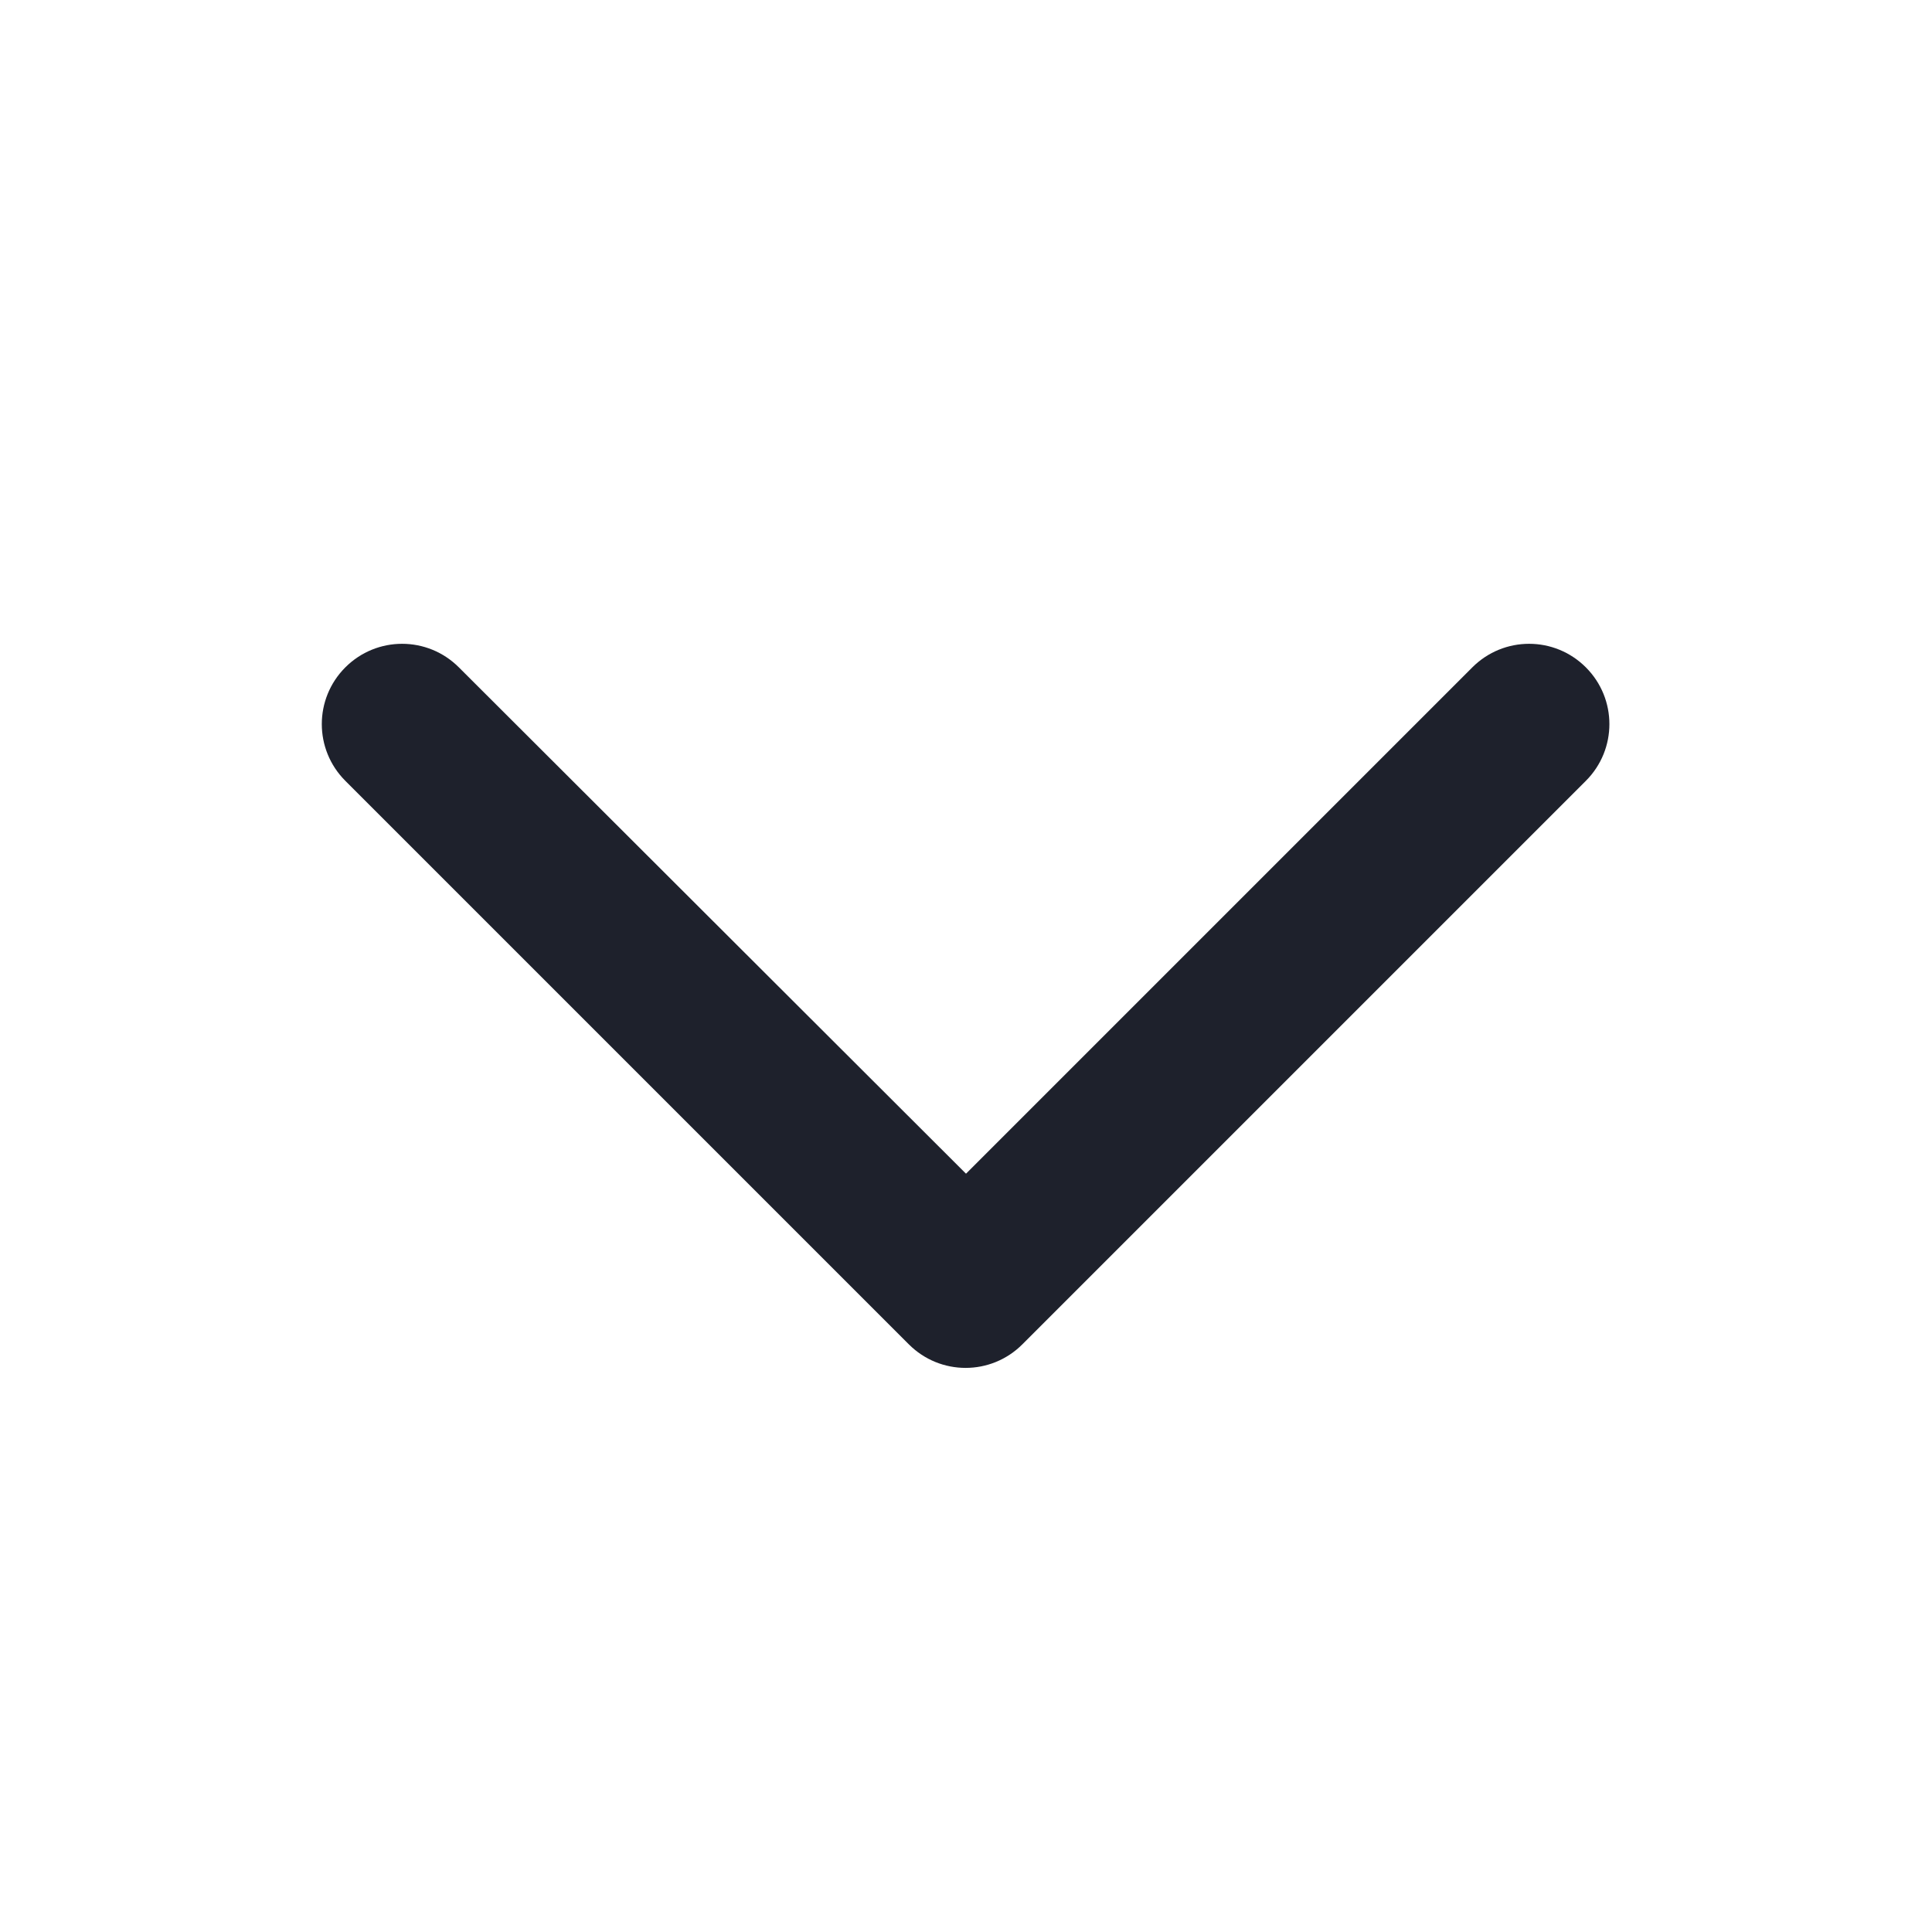 <svg width="24" height="24" viewBox="0 0 24 24" fill="none" xmlns="http://www.w3.org/2000/svg" xmlns:xlink="http://www.w3.org/1999/xlink">
	<desc>
			Created with Pixso.
	</desc>
	<defs/>
	<path id="Line (Stroke)" d="M19.7 8.29C20.09 8.68 20.09 9.31 19.7 9.7L12.7 16.7C12.31 17.09 11.68 17.09 11.29 16.7L4.29 9.7C3.9 9.31 3.9 8.68 4.29 8.29C4.68 7.9 5.31 7.9 5.7 8.29L12 14.58L18.29 8.29C18.68 7.9 19.31 7.9 19.7 8.29Z" fill="#1E212C" fill-opacity="1" fill-rule="evenodd"/>
</svg>
